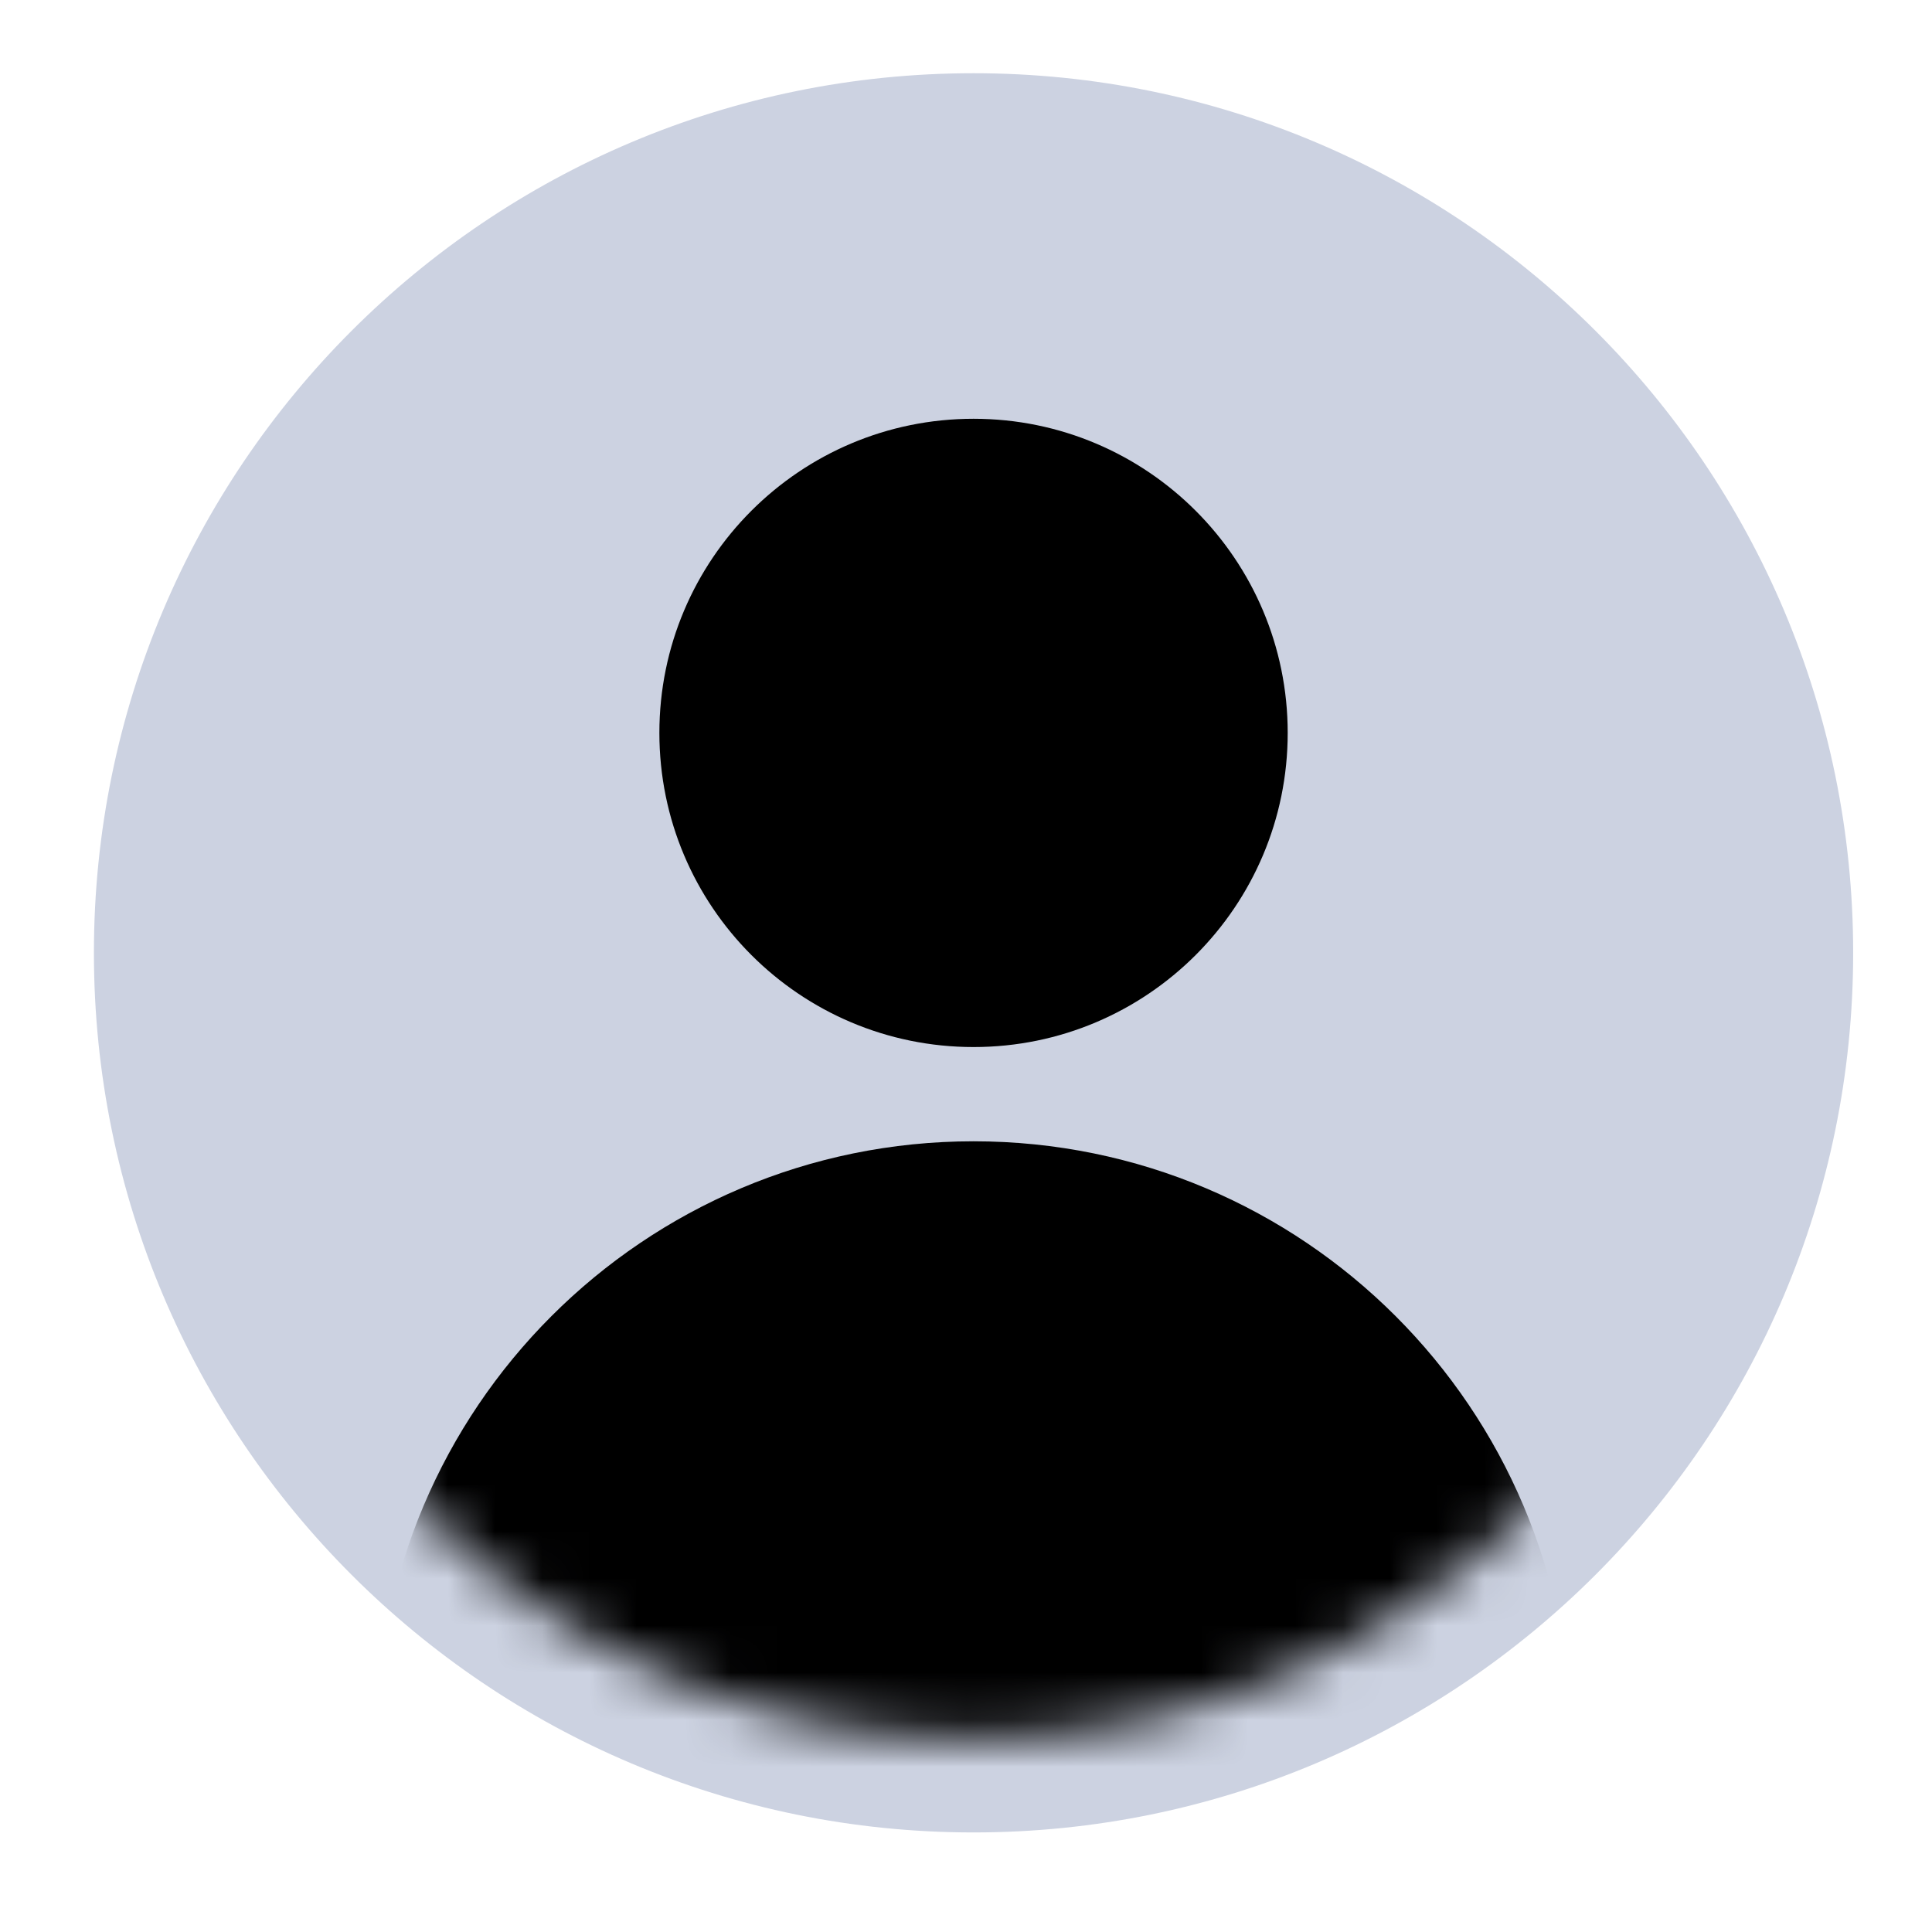 <svg width="41" height="41" viewBox="0 0 41 41" fill="none" xmlns="http://www.w3.org/2000/svg">
<path d="M20.66 38.887C30.969 38.887 39.327 30.53 39.327 20.22C39.327 9.911 30.969 1.554 20.66 1.554C10.351 1.554 1.993 9.911 1.993 20.22C1.993 30.53 10.351 38.887 20.66 38.887Z" fill="#CCD2E1"/>
<path d="M20.66 22.22C24.342 22.22 27.327 19.235 27.327 15.553C27.327 11.871 24.342 8.887 20.66 8.887C16.978 8.887 13.993 11.871 13.993 15.553C13.993 19.235 16.978 22.22 20.66 22.22Z" fill="black"/>
<mask id="mask0_1_580" style="mask-type:luminance" maskUnits="userSpaceOnUse" x="3" y="3" width="35" height="34">
<path d="M20.66 36.887C29.865 36.887 37.327 29.425 37.327 20.22C37.327 11.016 29.865 3.554 20.66 3.554C11.455 3.554 3.993 11.016 3.993 20.22C3.993 29.425 11.455 36.887 20.66 36.887Z" fill="white"/>
</mask>
<g mask="url(#mask0_1_580)">
<path d="M20.66 49.553C27.656 49.553 33.327 43.883 33.327 36.887C33.327 29.891 27.656 24.22 20.66 24.22C13.664 24.22 7.993 29.891 7.993 36.887C7.993 43.883 13.664 49.553 20.66 49.553Z" fill="black"/>
</g>
</svg>
